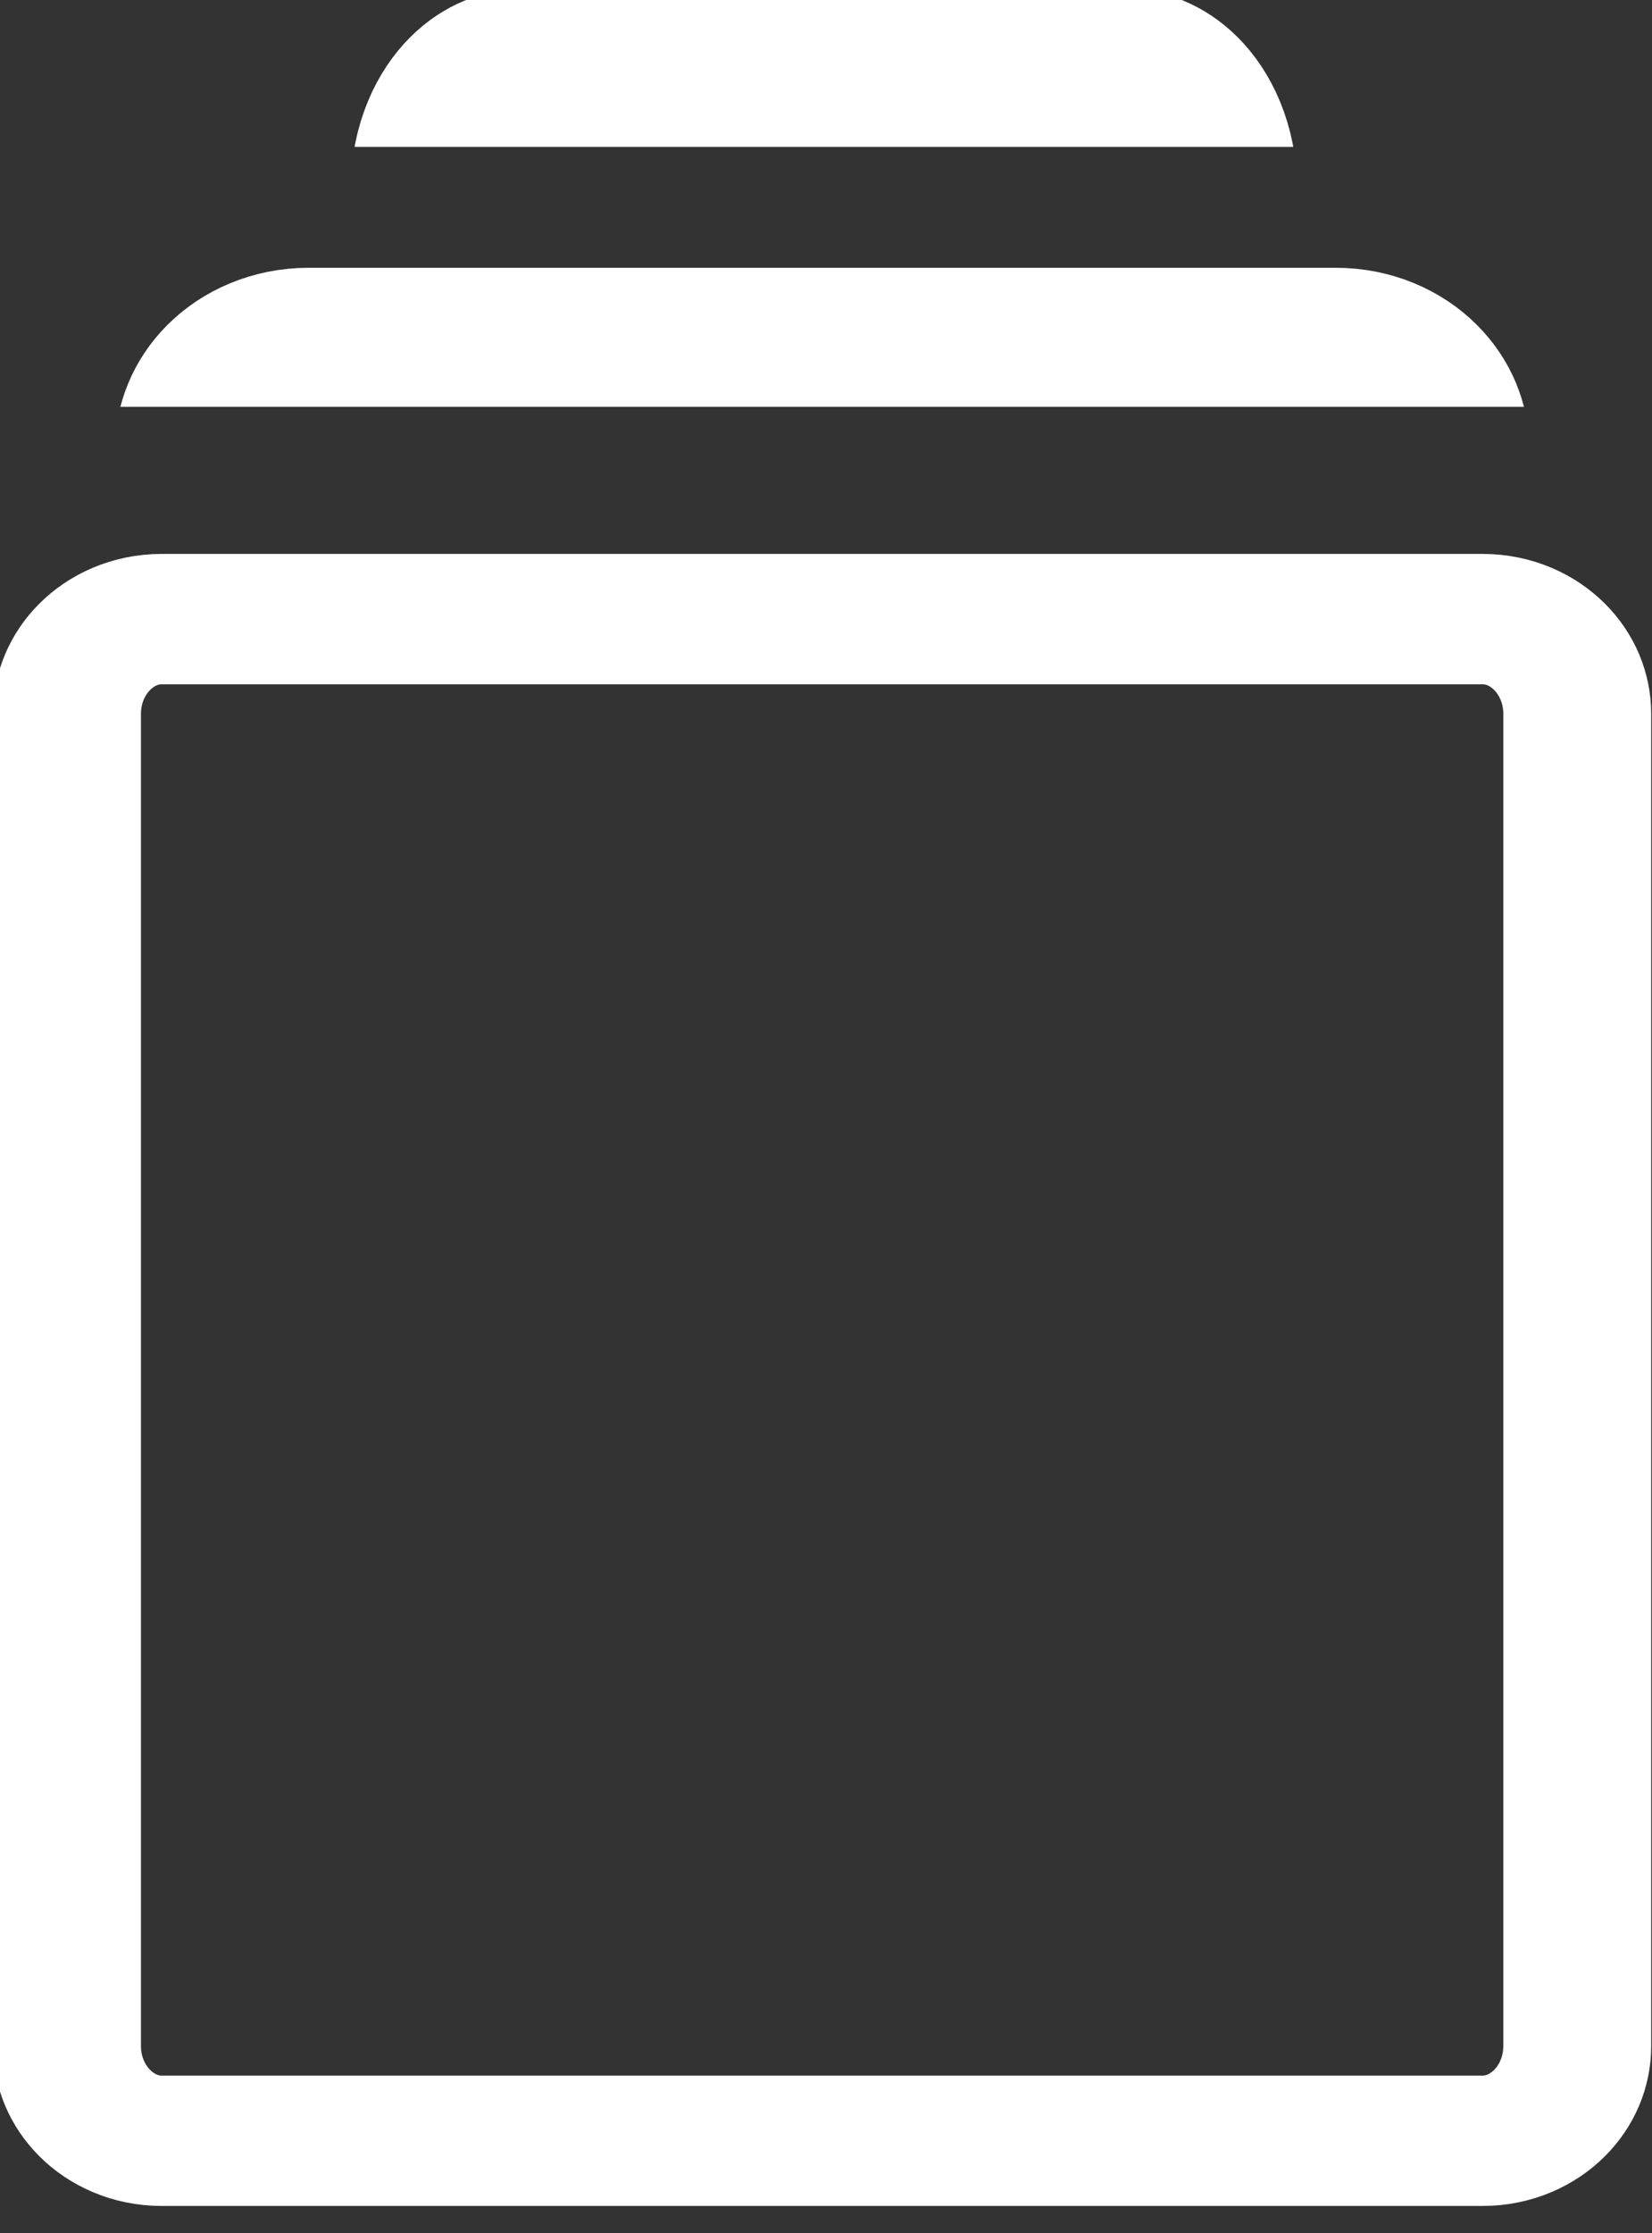 <?xml version="1.0" encoding="UTF-8" standalone="no"?>
<!DOCTYPE svg PUBLIC "-//W3C//DTD SVG 1.1//EN" "http://www.w3.org/Graphics/SVG/1.1/DTD/svg11.dtd">
<svg width="100%" height="100%" viewBox="0 0 74 100" version="1.1" xmlns="http://www.w3.org/2000/svg" xmlns:xlink="http://www.w3.org/1999/xlink" xml:space="preserve" xmlns:serif="http://www.serif.com/" style="fill-rule:evenodd;clip-rule:evenodd;stroke-linecap:round;stroke-linejoin:round;stroke-miterlimit:1.5;">
    <rect x="0" y="0" width="74" height="100" fill="#333333" stroke="none"/>
    <g transform="matrix(1,0,0,1,-1774.17,-1028.13)">
        <g transform="matrix(1,0,0,1,-337.594,686.53)">
            <g transform="matrix(1.154,0,0,1.017,1409.99,-447.101)">
                <path d="M669.346,806.943C669.346,804.641 667.702,802.776 665.674,802.776C655.143,802.776 624.928,802.776 614.397,802.776C612.369,802.776 610.724,804.641 610.724,806.943C610.724,818.96 610.724,853.59 610.724,865.607C610.724,867.909 612.369,869.774 614.397,869.774C624.928,869.774 655.143,869.774 665.674,869.774C667.702,869.774 669.346,867.909 669.346,865.607C669.346,853.59 669.346,818.96 669.346,806.943Z" style="fill:none;stroke:white;stroke-width:5.74px;"/>
            </g>
            <g transform="matrix(0.93,0,0,0.82,1553.36,-300.79)">
                <clipPath id="_clip1">
                    <rect x="603.685" y="796.694" width="74.185" height="8.926"/>
                </clipPath>
                <g clip-path="url(#_clip1)">
                    <path d="M669.346,807.946C669.346,806.575 668.866,805.26 668.011,804.29C667.157,803.321 665.998,802.776 664.789,802.776C653.852,802.776 626.218,802.776 615.282,802.776C614.073,802.776 612.914,803.321 612.059,804.29C611.204,805.26 610.724,806.575 610.724,807.946C610.724,820.432 610.724,852.118 610.724,864.604C610.724,865.975 611.204,867.29 612.059,868.26C612.914,869.229 614.073,869.774 615.282,869.774C626.218,869.774 653.852,869.774 664.789,869.774C665.998,869.774 667.157,869.229 668.011,868.26C668.866,867.29 669.346,865.975 669.346,864.604C669.346,852.118 669.346,820.432 669.346,807.946Z" style="fill:none;stroke:white;stroke-width:9.5px;"/>
                </g>
            </g>
            <g transform="matrix(0.604,0,0,0.82,1762.09,-312.429)">
                <clipPath id="_clip2">
                    <rect x="603.685" y="796.694" width="74.185" height="8.926"/>
                </clipPath>
                <g clip-path="url(#_clip2)">
                    <path d="M669.346,807.946C669.346,806.575 668.607,805.26 667.292,804.29C665.977,803.321 664.193,802.776 662.333,802.776C651.055,802.776 629.015,802.776 617.738,802.776C615.878,802.776 614.094,803.321 612.778,804.29C611.463,805.26 610.724,806.575 610.724,807.946C610.724,820.432 610.724,852.118 610.724,864.604C610.724,865.975 611.463,867.29 612.778,868.26C614.094,869.229 615.878,869.774 617.738,869.774C629.015,869.774 651.055,869.774 662.333,869.774C664.193,869.774 665.977,869.229 667.292,868.26C668.607,867.29 669.346,865.975 669.346,864.604C669.346,852.118 669.346,820.432 669.346,807.946Z" style="fill:none;stroke:white;stroke-width:11.57px;"/>
                </g>
            </g>
        </g>
    </g>
</svg>

